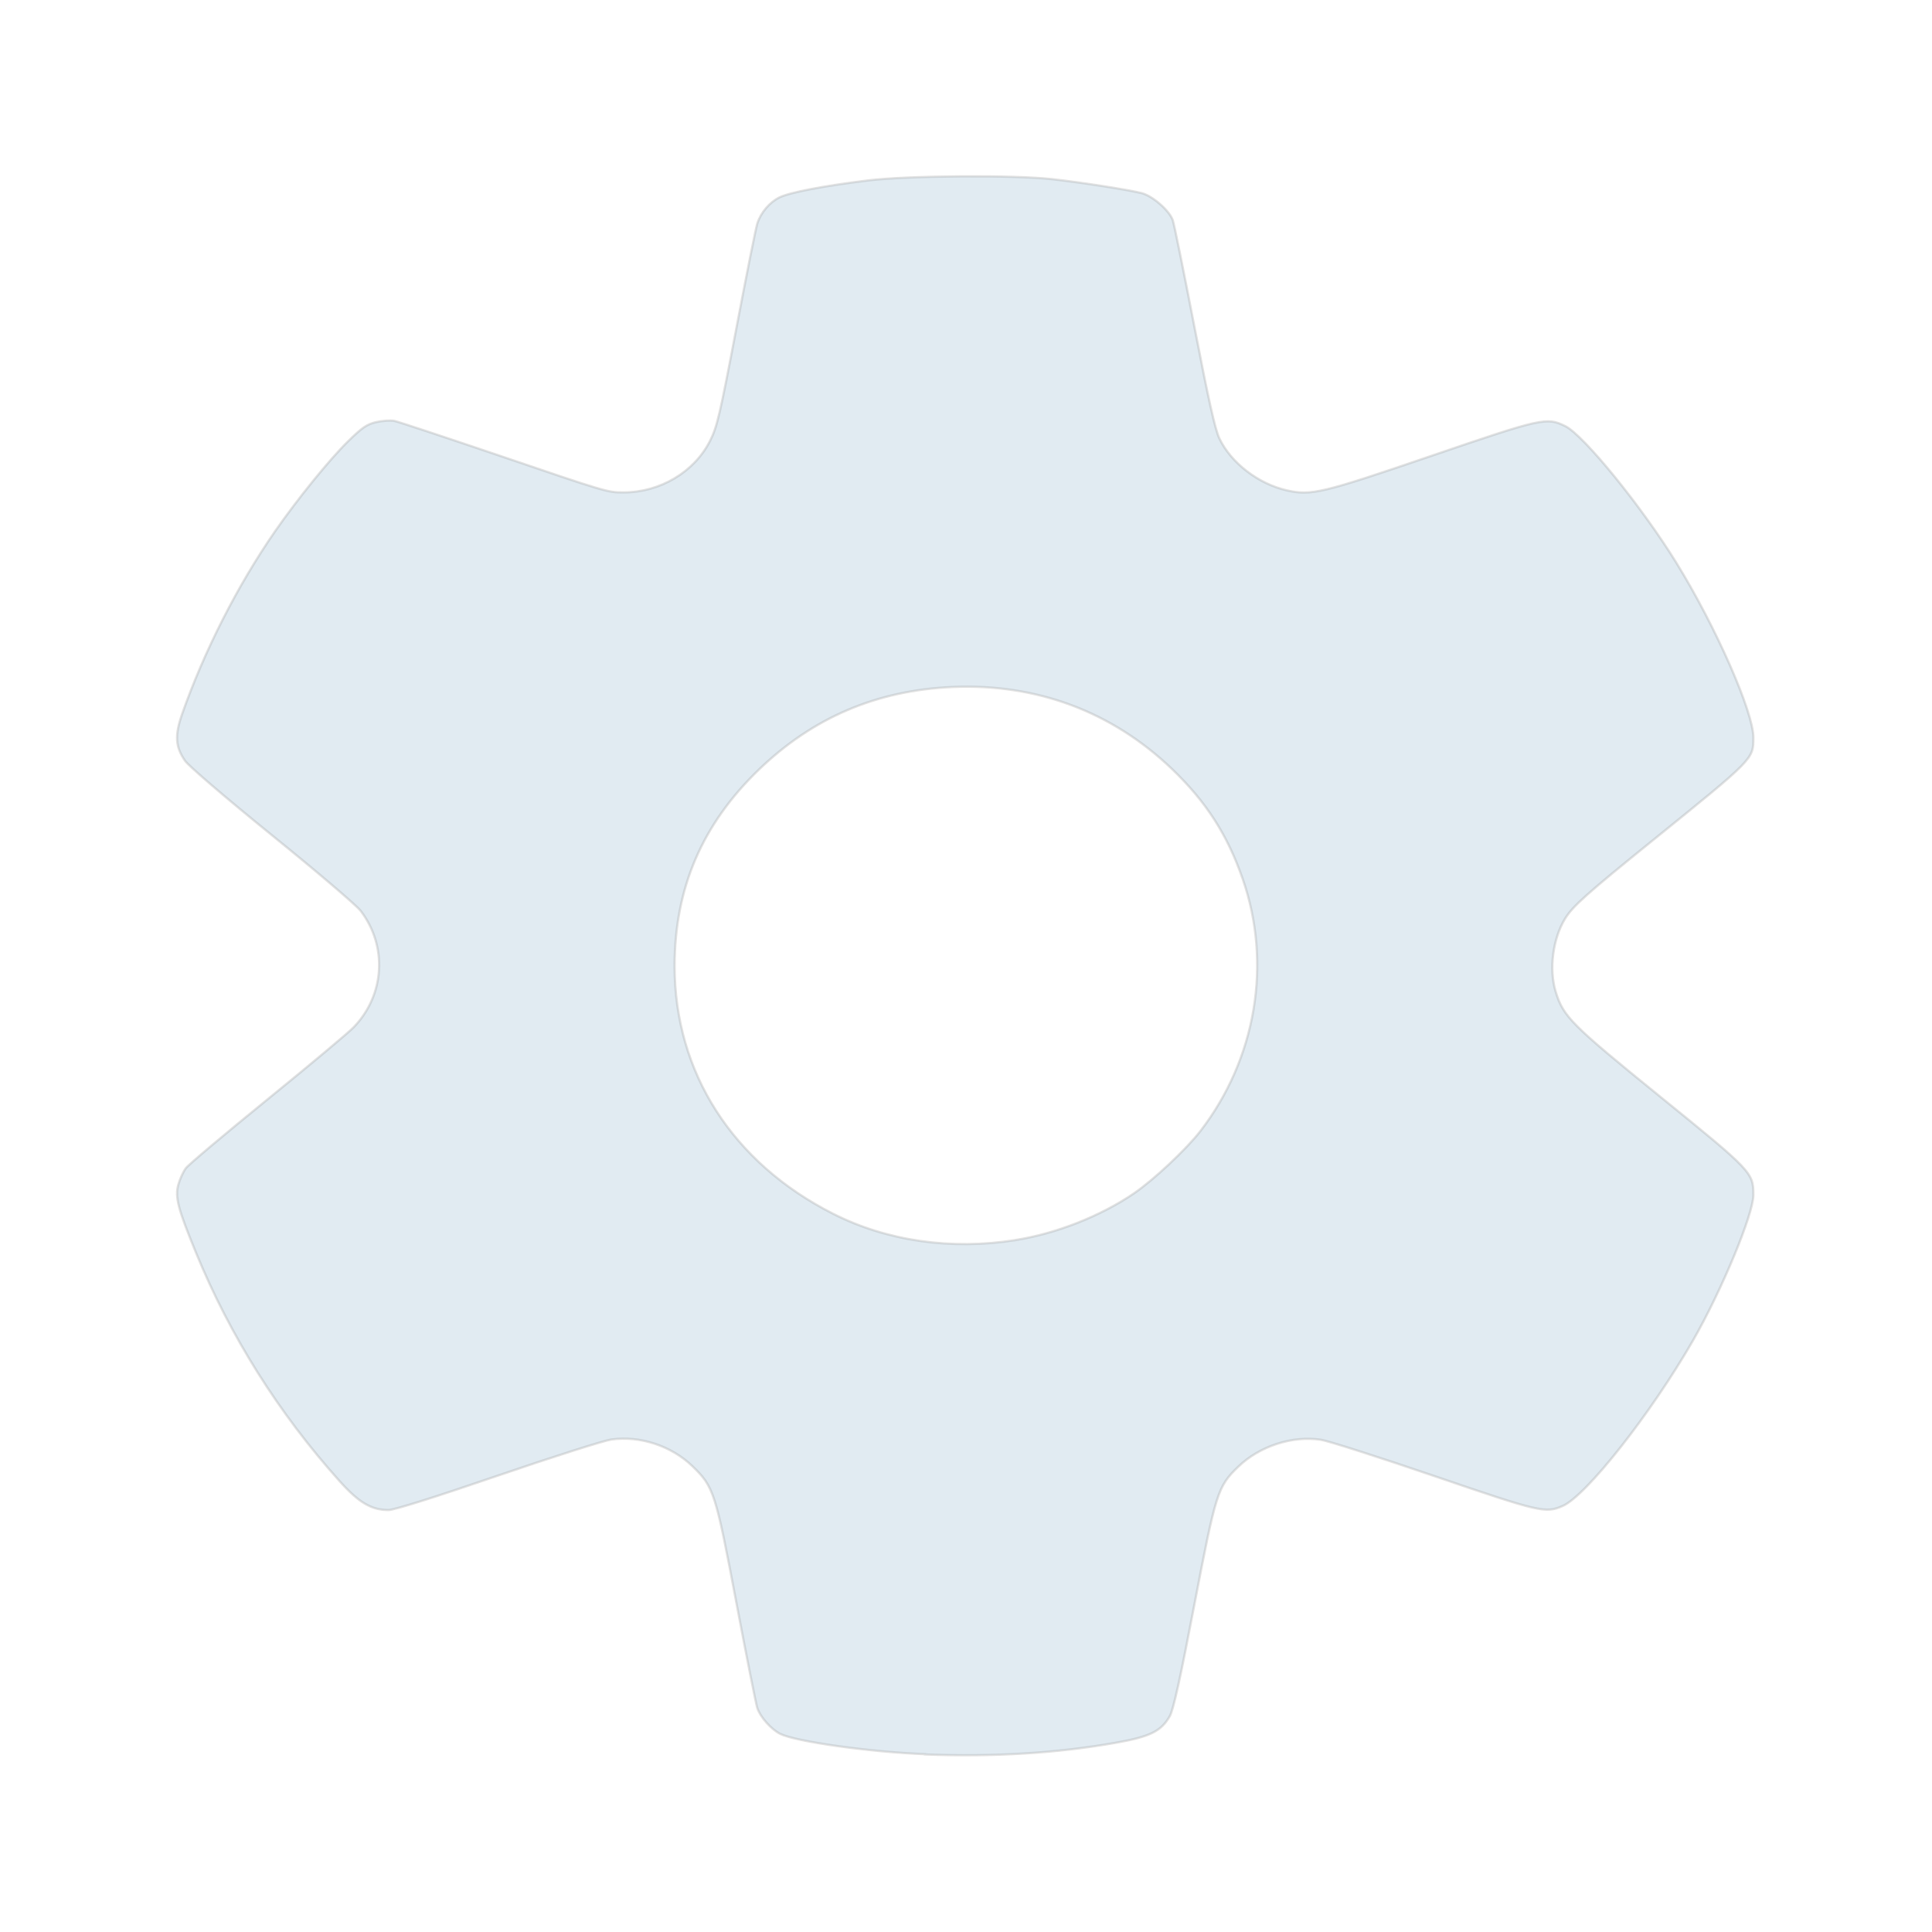<?xml version="1.0" encoding="UTF-8" standalone="no"?>
<svg
   width="22"
   height="22"
   version="1.1"
   viewBox="0 0 22 22"
   id="svg1"
   sodipodi:docname="configure.svg"
   inkscape:version="1.4 (e7c3feb100, 2024-10-09)"
   xmlns:inkscape="http://www.inkscape.org/namespaces/inkscape"
   xmlns:sodipodi="http://sodipodi.sourceforge.net/DTD/sodipodi-0.dtd"
   xmlns="http://www.w3.org/2000/svg"
   xmlns:svg="http://www.w3.org/2000/svg">
  <sodipodi:namedview
     id="namedview1"
     pagecolor="#ffffff"
     bordercolor="#000000"
     borderopacity="0.25"
     inkscape:showpageshadow="2"
     inkscape:pageopacity="0.0"
     inkscape:pagecheckerboard="0"
     inkscape:deskcolor="#d1d1d1"
     showgrid="true"
     inkscape:zoom="38.590909"
     inkscape:cx="11.414605"
     inkscape:cy="11"
     inkscape:window-width="1890"
     inkscape:window-height="1048"
     inkscape:window-x="0"
     inkscape:window-y="0"
     inkscape:window-maximized="1"
     inkscape:current-layer="svg1">
    <inkscape:grid
       id="grid1"
       units="px"
       originx="0"
       originy="0"
       spacingx="1"
       spacingy="1"
       empcolor="#0099e5"
       empopacity="0.302"
       color="#0099e5"
       opacity="0.149"
       empspacing="5"
       enabled="true"
       visible="true" />
  </sodipodi:namedview>
  <defs
     id="defs1">
    <style
       id="current-color-scheme"
       type="text/css">.ColorScheme-Text { color:#aaaaaa; } .ColorScheme-Highlight { color:#5294e2; }</style>
  </defs>
  <path
     style="fill:#e1ebf2;fill-opacity:1;stroke:#a9a9a9;stroke-width:0.026;stroke-opacity:0.349"
     d="M 10.532,19.975 C 9.908,19.951 9.062,19.832 8.885,19.744 8.782,19.693 8.656,19.551 8.623,19.448 8.608,19.402 8.501,18.862 8.385,18.249 8.149,16.997 8.128,16.93 7.886,16.697 7.645,16.464 7.287,16.346 6.961,16.392 c -0.083,0.012 -0.666,0.197 -1.294,0.412 -0.733,0.251 -1.179,0.391 -1.244,0.391 -0.195,0 -0.338,-0.085 -0.561,-0.335 -0.69,-0.771 -1.24,-1.646 -1.627,-2.588 -0.209,-0.509 -0.244,-0.641 -0.204,-0.783 0.017,-0.063 0.056,-0.147 0.085,-0.186 0.029,-0.04 0.448,-0.392 0.93,-0.784 C 3.527,12.128 3.971,11.757 4.03,11.695 4.382,11.327 4.414,10.774 4.107,10.372 4.059,10.309 3.605,9.922 3.098,9.512 2.56,9.076 2.148,8.722 2.107,8.663 1.997,8.503 1.989,8.376 2.073,8.133 2.325,7.414 2.706,6.665 3.135,6.046 3.39,5.68 3.751,5.234 3.96,5.029 4.123,4.869 4.176,4.832 4.282,4.807 4.352,4.791 4.446,4.784 4.491,4.793 4.535,4.802 5.063,4.977 5.665,5.181 6.904,5.603 6.918,5.607 7.097,5.607 7.515,5.608 7.905,5.376 8.085,5.021 8.166,4.861 8.197,4.729 8.385,3.739 8.5,3.132 8.607,2.596 8.623,2.547 8.663,2.421 8.763,2.303 8.876,2.248 8.992,2.191 9.378,2.117 9.881,2.055 c 0.453,-0.056 1.67,-0.064 2.108,-0.014 0.33,0.037 0.865,0.121 1.011,0.158 0.125,0.032 0.318,0.2 0.355,0.31 0.016,0.046 0.126,0.591 0.246,1.213 0.16,0.829 0.235,1.167 0.284,1.27 0.132,0.279 0.445,0.519 0.769,0.592 0.278,0.062 0.396,0.034 1.643,-0.392 1.265,-0.432 1.315,-0.444 1.528,-0.339 0.208,0.102 0.873,0.921 1.266,1.559 0.448,0.727 0.875,1.696 0.875,1.987 0,0.245 0.006,0.239 -1.132,1.159 -0.77,0.622 -0.927,0.763 -1.013,0.904 -0.14,0.23 -0.184,0.577 -0.106,0.831 0.087,0.284 0.175,0.372 1.191,1.196 1.043,0.846 1.06,0.864 1.06,1.118 0,0.219 -0.361,1.088 -0.688,1.658 -0.477,0.829 -1.215,1.767 -1.484,1.884 -0.195,0.085 -0.254,0.072 -1.464,-0.342 -0.627,-0.214 -1.207,-0.4 -1.289,-0.412 -0.321,-0.05 -0.698,0.072 -0.939,0.305 -0.237,0.228 -0.256,0.29 -0.504,1.585 -0.159,0.835 -0.237,1.184 -0.277,1.256 -0.098,0.172 -0.222,0.234 -0.609,0.303 -0.673,0.12 -1.396,0.164 -2.18,0.134 z m 1.034,-5.855 c 0.459,-0.072 0.965,-0.271 1.344,-0.529 0.225,-0.153 0.599,-0.504 0.759,-0.711 C 14.304,12.055 14.486,10.973 14.151,10.009 13.976,9.504 13.733,9.128 13.344,8.755 12.662,8.102 11.799,7.781 10.844,7.823 9.981,7.862 9.257,8.171 8.641,8.764 7.994,9.388 7.682,10.116 7.682,11.001 c 0,1.21 0.659,2.24 1.804,2.82 0.614,0.311 1.342,0.416 2.08,0.3 z"
     id="path1" />
</svg>
